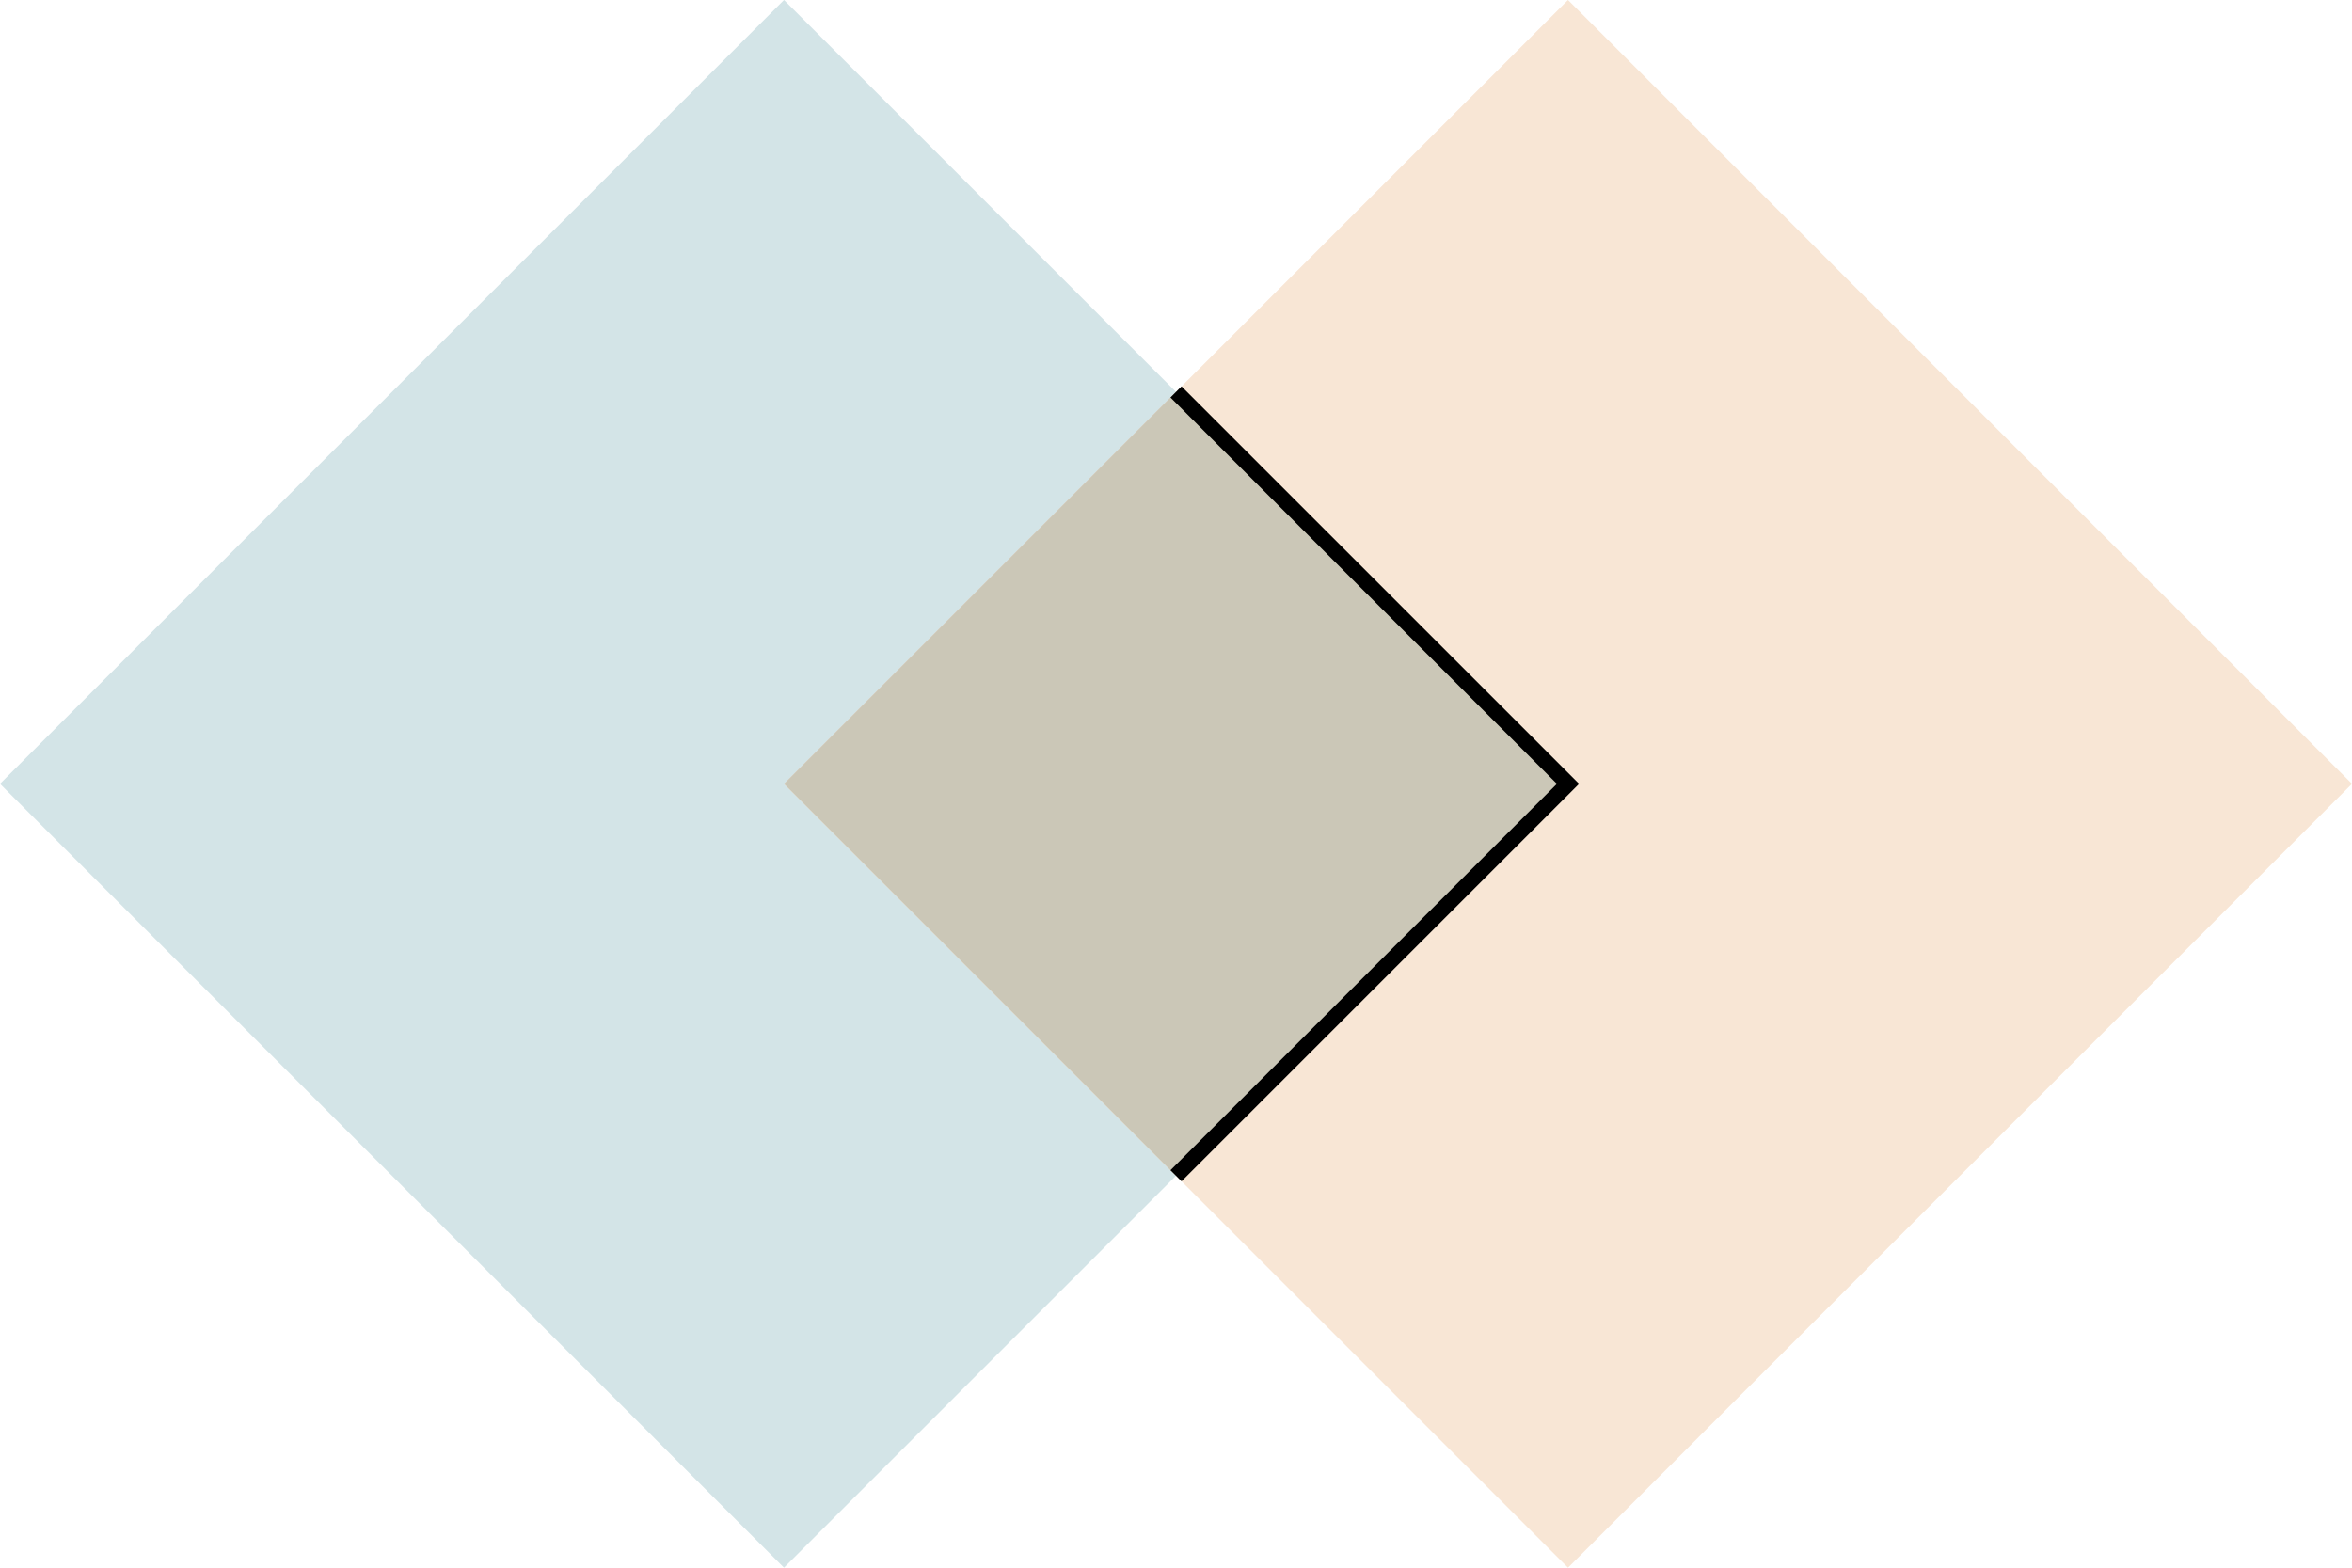 <?xml version="1.0" standalone="no"?>
<!DOCTYPE svg>

<svg width="150" height="100" version="1.1" xmlns="http://www.w3.org/2000/svg">
   <g transform="translate(0 100) scale(10, -10)">
    <polygon points="5 0, 0 5, 5 10, 10 5, 5 0" fill="#D3E4E7"/>
    <polygon points="10 0, 5 5, 10 10, 15 5, 10 0" fill="#F8E6D5"/>
    <polygon points="7.5 7.5, 10 5, 7.5 2.5, 5 5, 7.5 7.5" fill="#CBC7B7"/>
    <path d="M7.5 7.5 L10 5 L7.5 2.5" stroke="#000000" fill="none" stroke-width="0.1"/>
  </g>
</svg>

